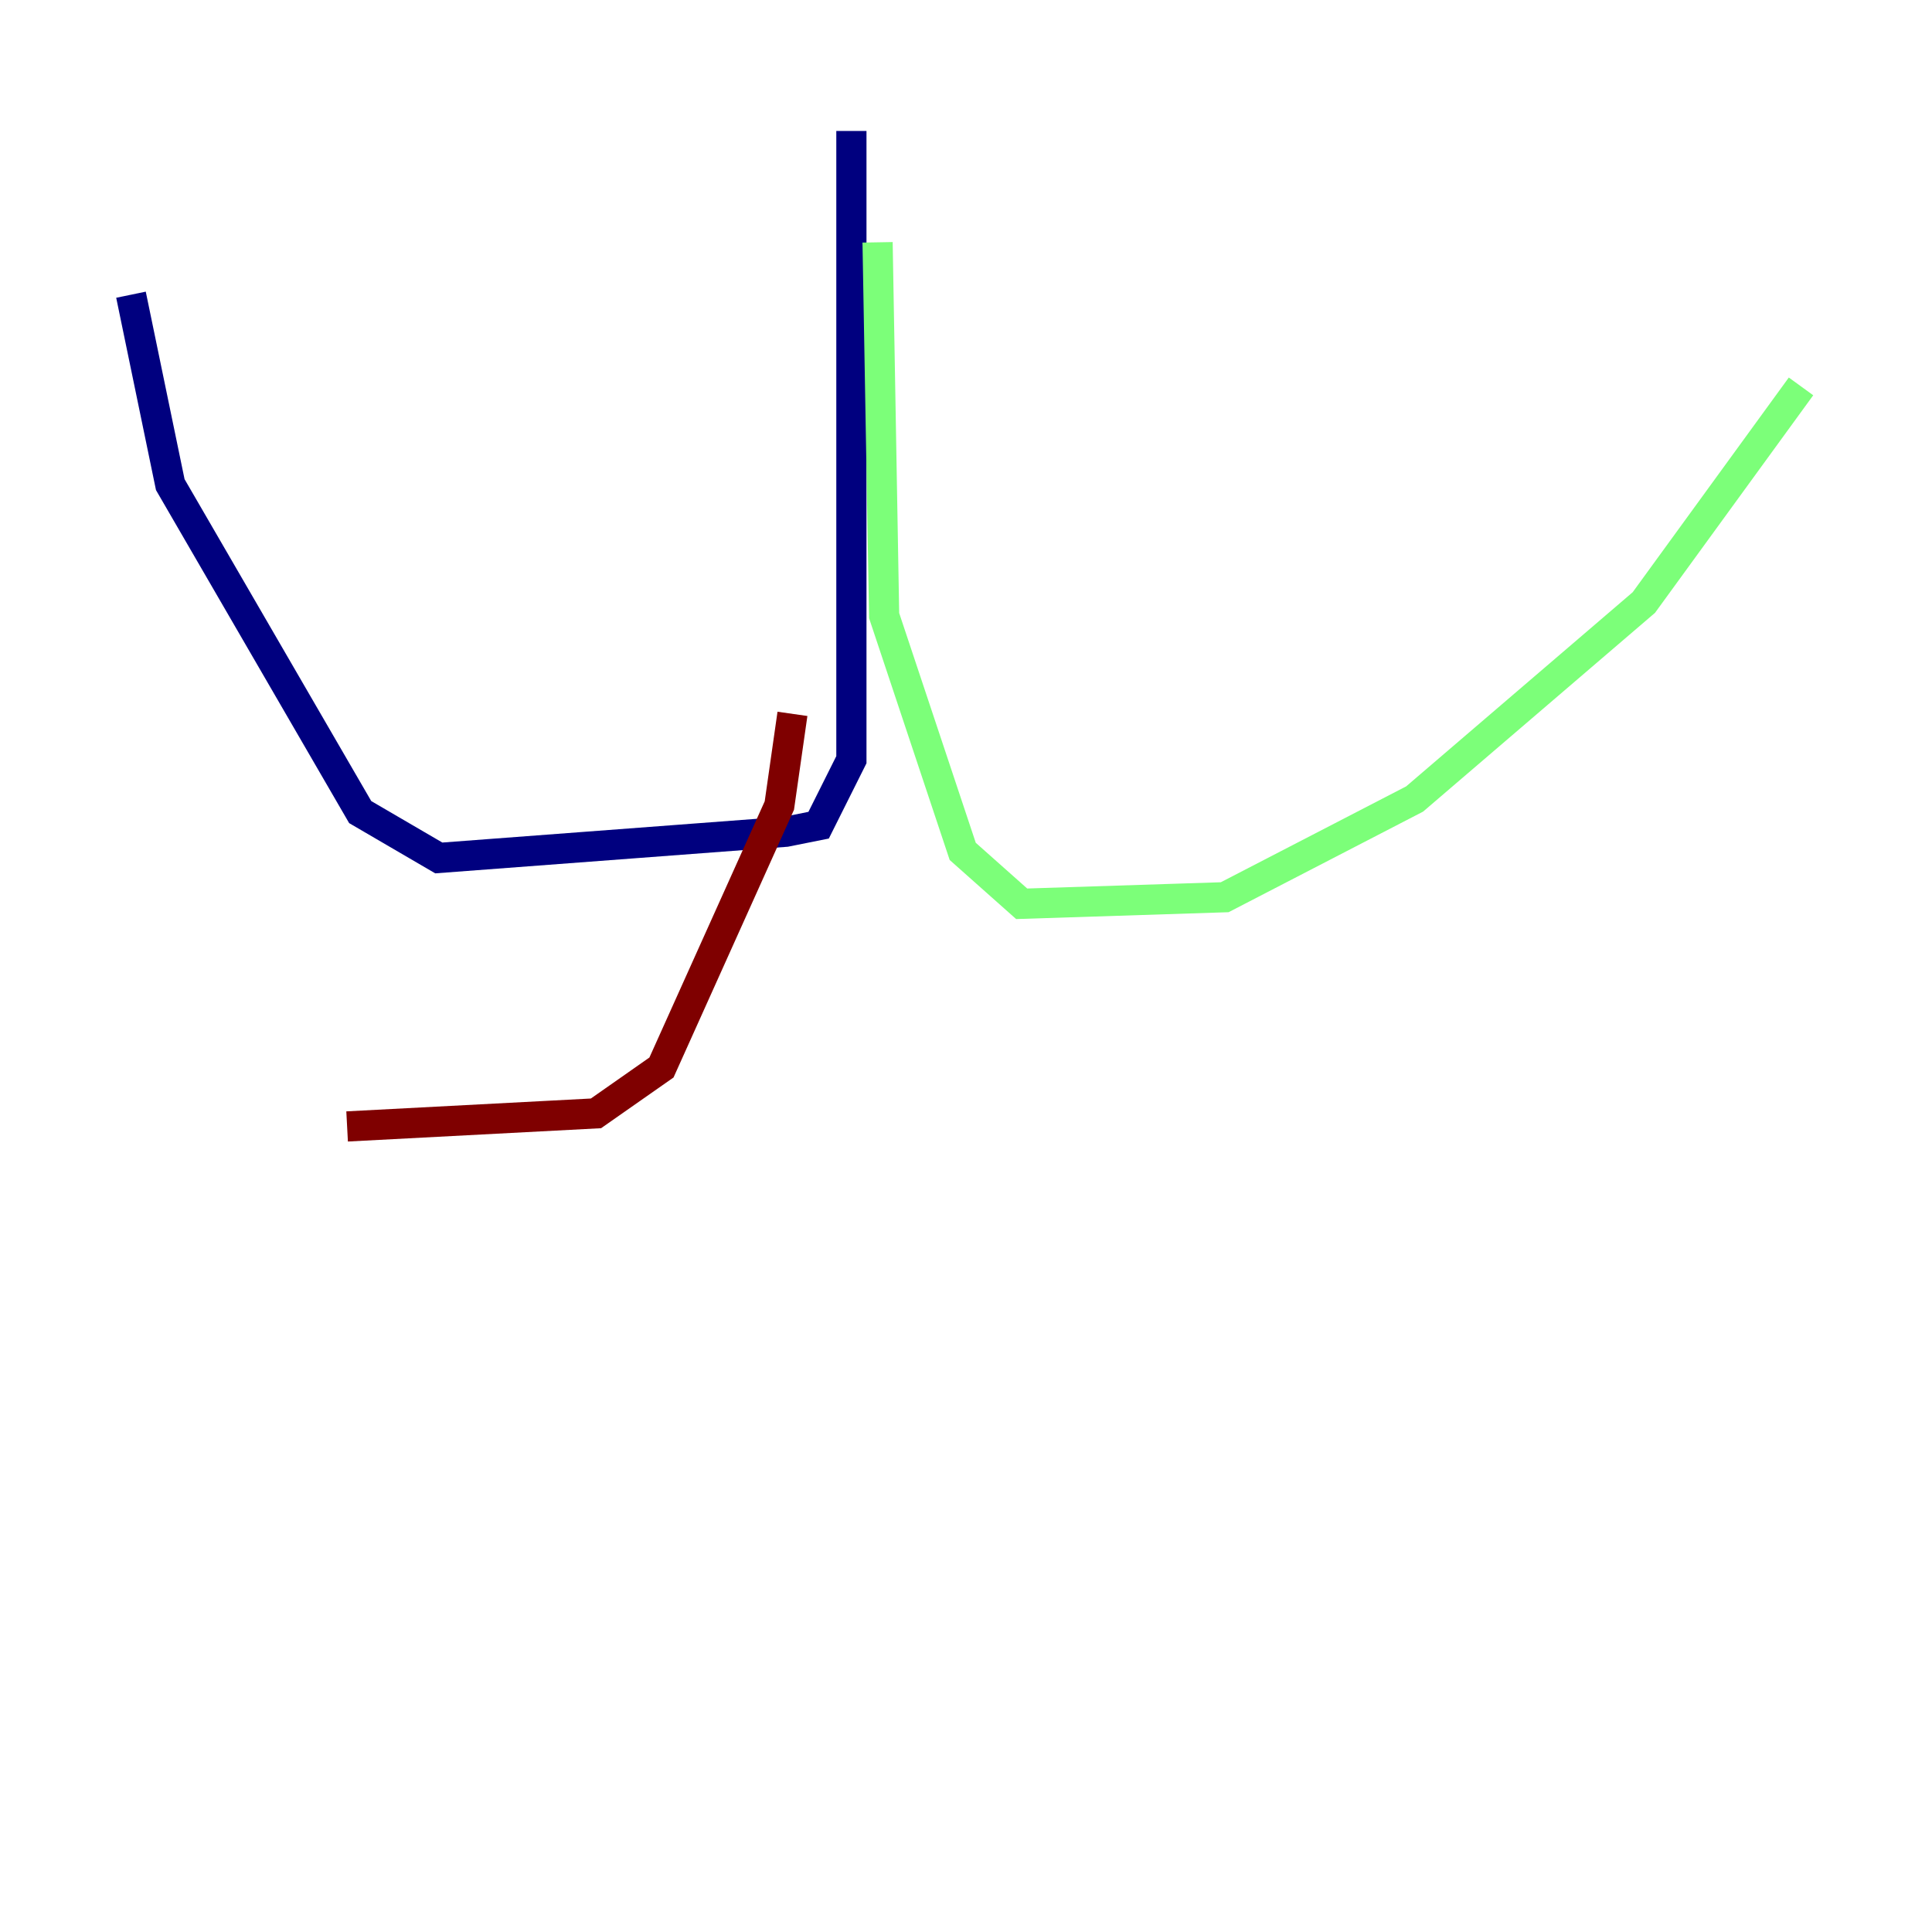 <?xml version="1.0" encoding="utf-8" ?>
<svg baseProfile="tiny" height="128" version="1.2" viewBox="0,0,128,128" width="128" xmlns="http://www.w3.org/2000/svg" xmlns:ev="http://www.w3.org/2001/xml-events" xmlns:xlink="http://www.w3.org/1999/xlink"><defs /><polyline fill="none" points="56.407,8.678 56.407,50.332 54.237,54.671 52.068,55.105 29.071,56.841 23.864,53.803 11.281,32.108 8.678,19.525" stroke="#00007f" stroke-width="2" /><polyline fill="none" points="58.142,16.054 58.576,40.786 63.783,56.407 67.688,59.878 81.139,59.444 93.722,52.936 108.909,39.919 119.322,25.6" stroke="#7cff79" stroke-width="2" /><polyline fill="none" points="52.502,47.295 51.634,53.37 43.824,70.725 39.485,73.763 22.997,74.63" stroke="#7f0000" stroke-width="2" /></svg>